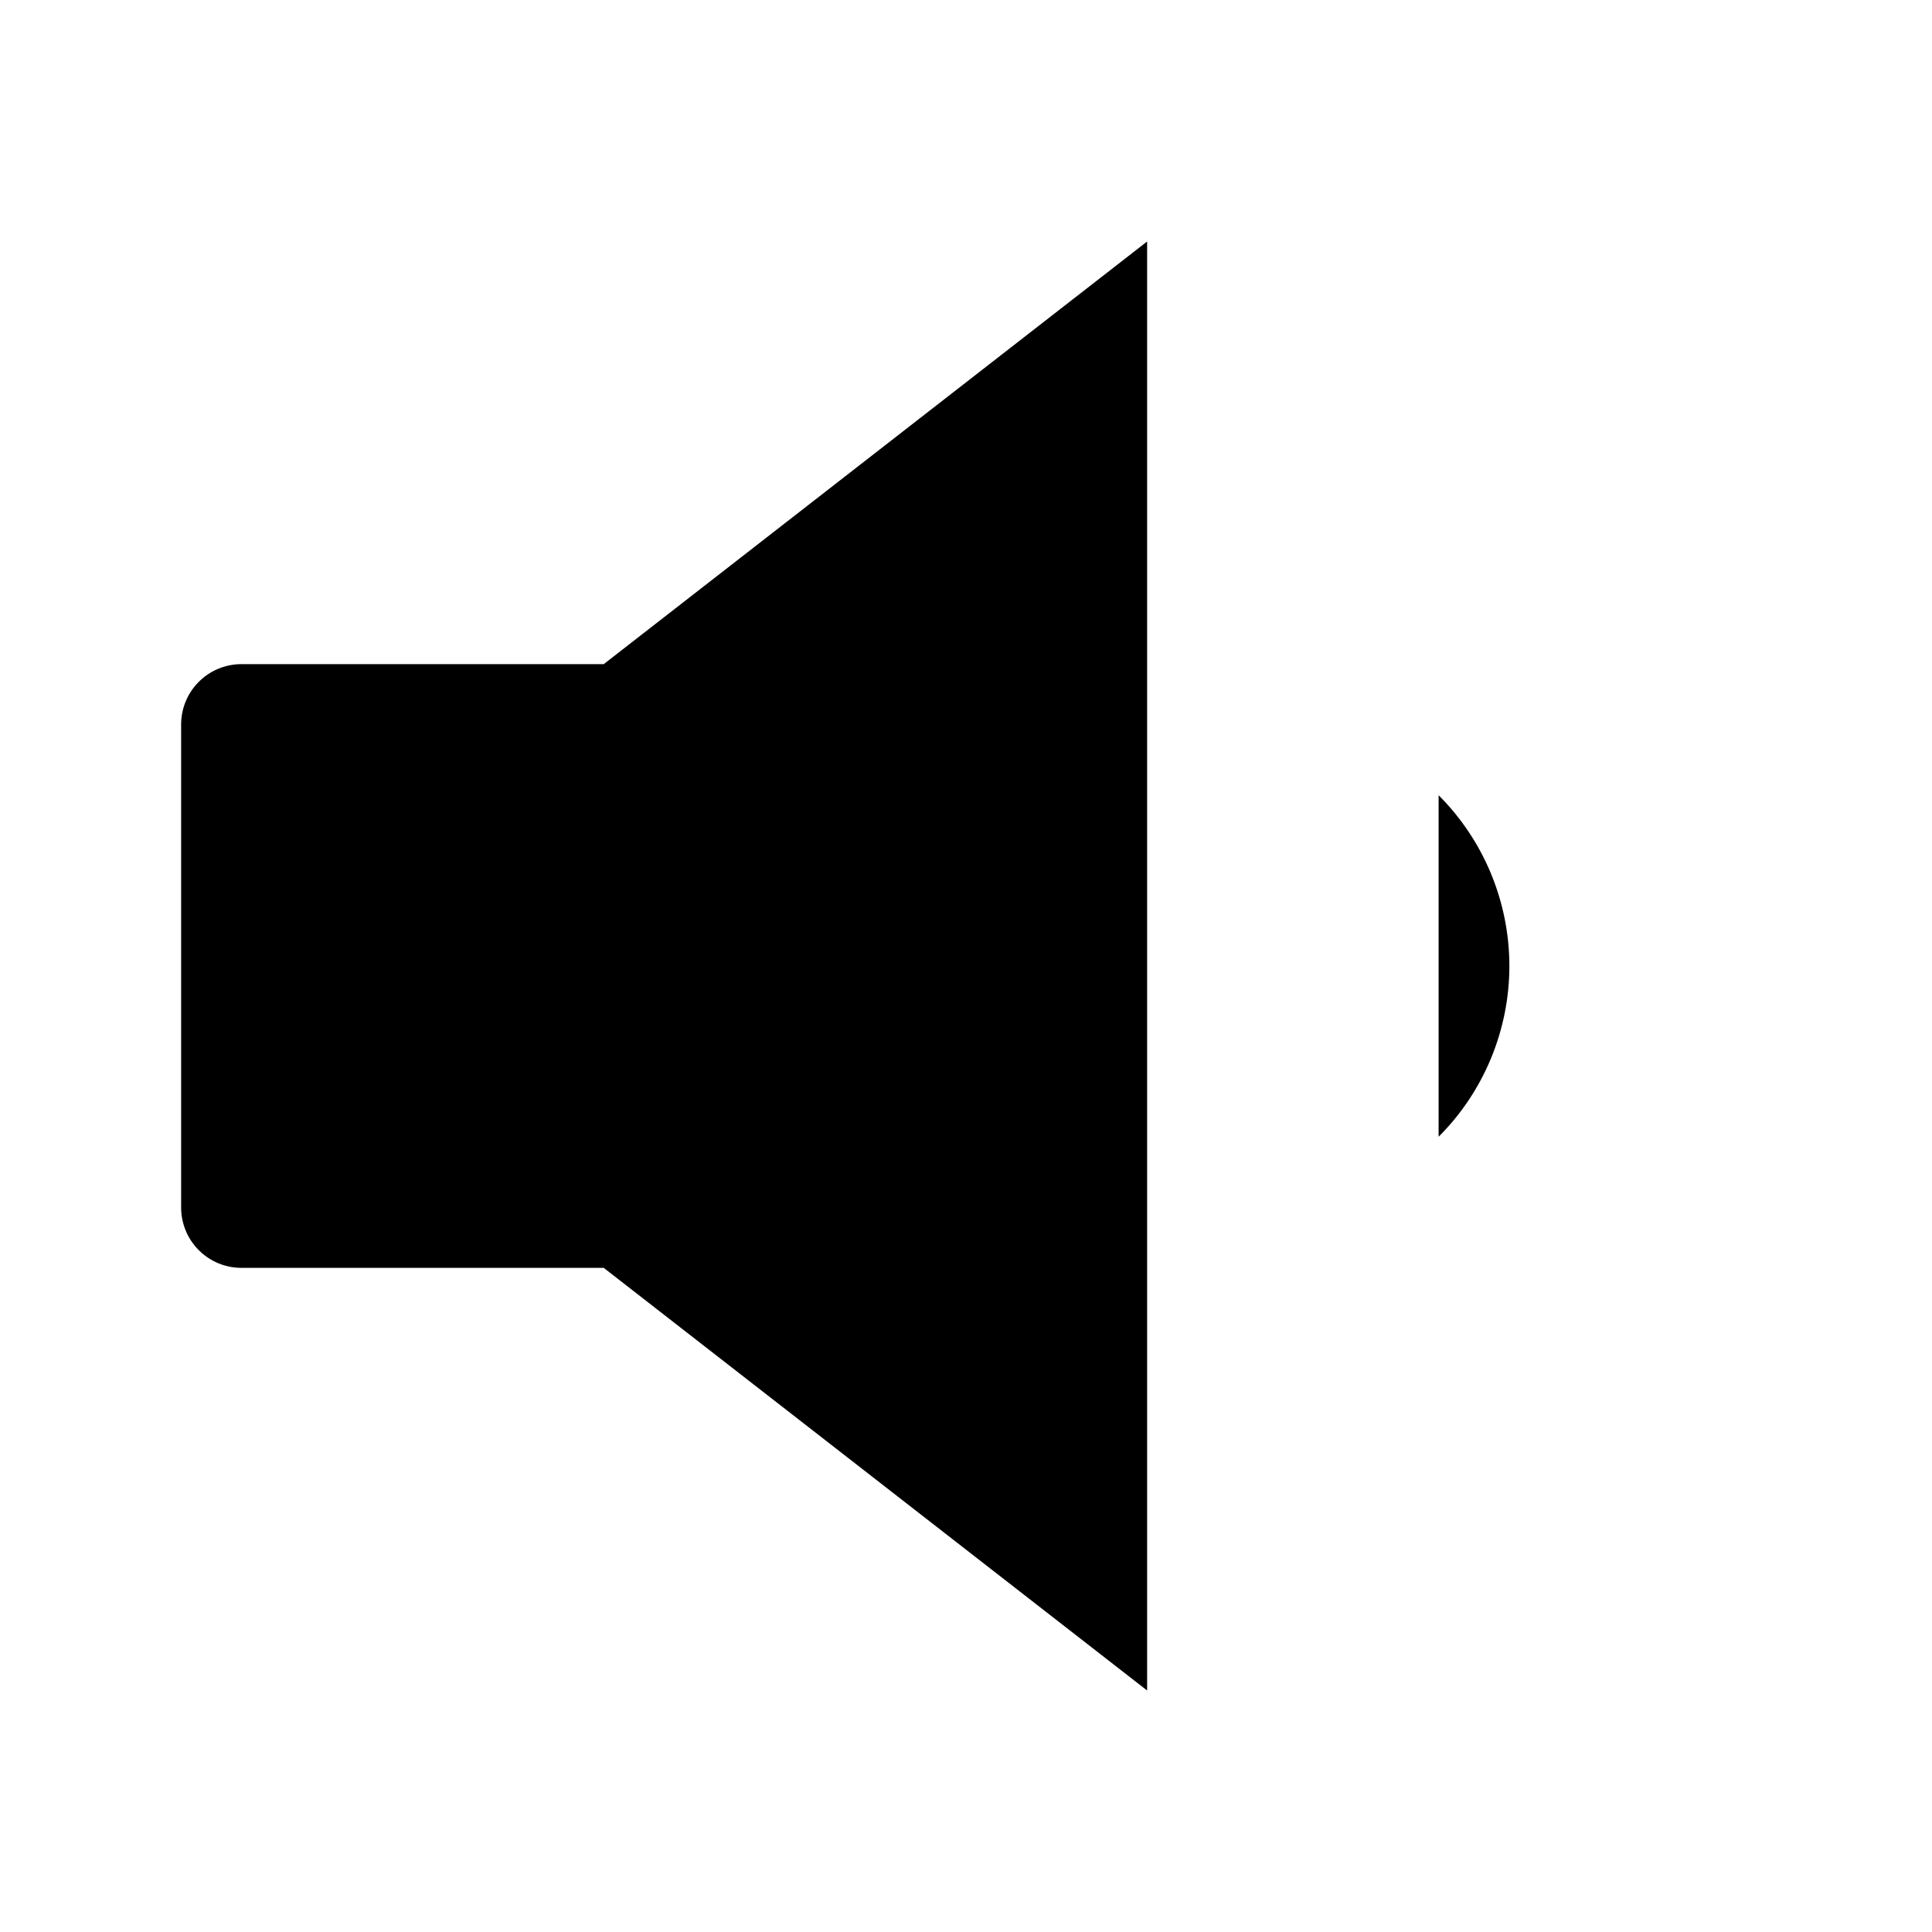 <svg viewBox="0 0 32 32" xmlns="http://www.w3.org/2000/svg">
<path d="M10 21H4C3.735 21 3.48 20.895 3.293 20.707C3.105 20.52 3 20.265 3 20V12C3 11.735 3.105 11.48 3.293 11.293C3.48 11.105 3.735 11 4 11H10L19 4V28L10 21Z" stroke-width="2" stroke-linecap="round" stroke-linejoin="round"/>
<path d="M10 11V21" stroke-width="2" stroke-linecap="round" stroke-linejoin="round"/>
<path d="M23.828 13.172C24.2 13.543 24.494 13.984 24.695 14.469C24.896 14.955 25 15.475 25 16C25 16.525 24.896 17.045 24.695 17.531C24.494 18.016 24.2 18.457 23.828 18.828" stroke-width="2" stroke-linecap="round" stroke-linejoin="round"/>
</svg>
